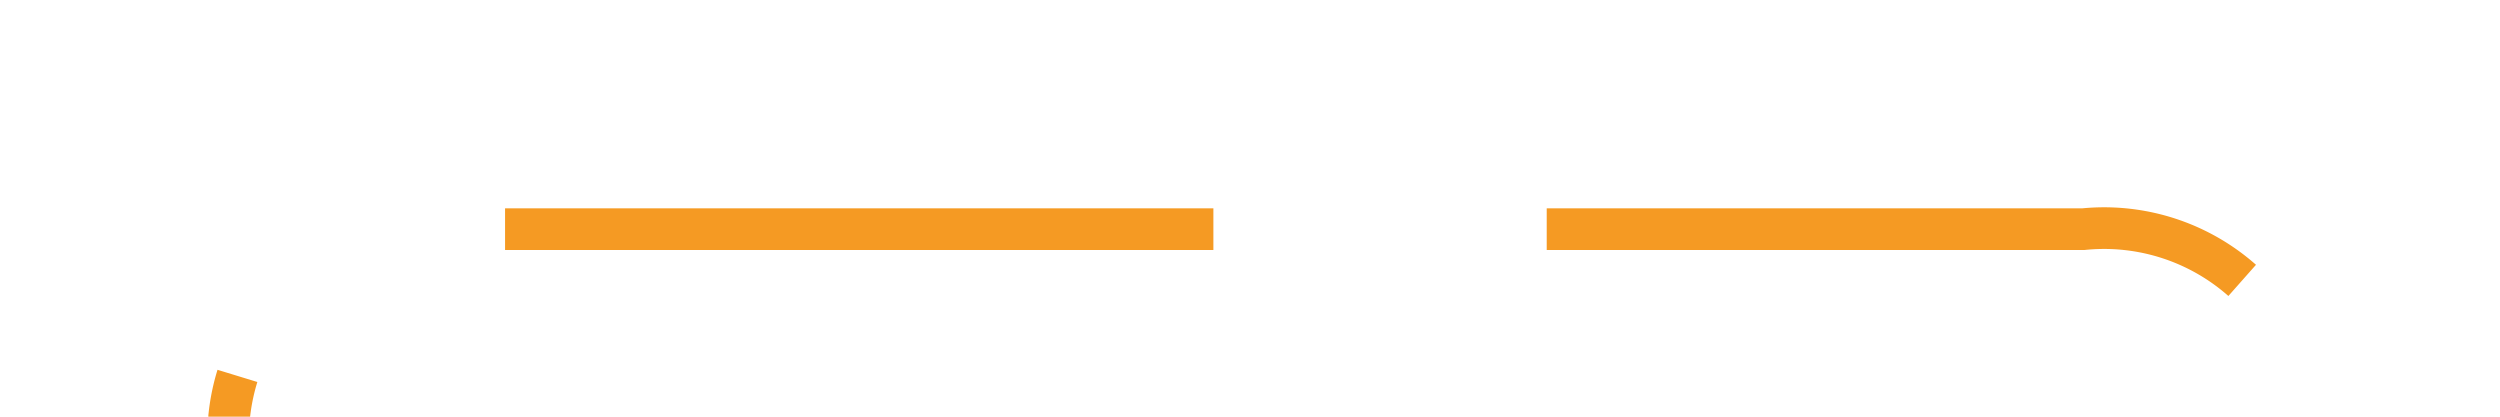 ﻿<?xml version="1.0" encoding="utf-8"?>
<svg version="1.1" xmlns:xlink="http://www.w3.org/1999/xlink" width="60px" height="10px" preserveAspectRatio="xMinYMid meet" viewBox="415 396  60 8" xmlns="http://www.w3.org/2000/svg">
  <path d="M 420.5 421  L 420.5 405  A 5 5 0 0 1 425.5 400.5 L 465 400.5  A 5 5 0 0 1 470.5 405.5 L 470.5 457  A 5 5 0 0 0 475.5 462.5 L 529 462.5  " stroke-width="1" stroke-dasharray="17,8" stroke="#f59a23" fill="none" />
  <path d="M 523.946 457.854  L 528.593 462.5  L 523.946 467.146  L 524.654 467.854  L 529.654 462.854  L 530.007 462.5  L 529.654 462.146  L 524.654 457.146  L 523.946 457.854  Z " fill-rule="nonzero" fill="#f59a23" stroke="none" />
</svg>